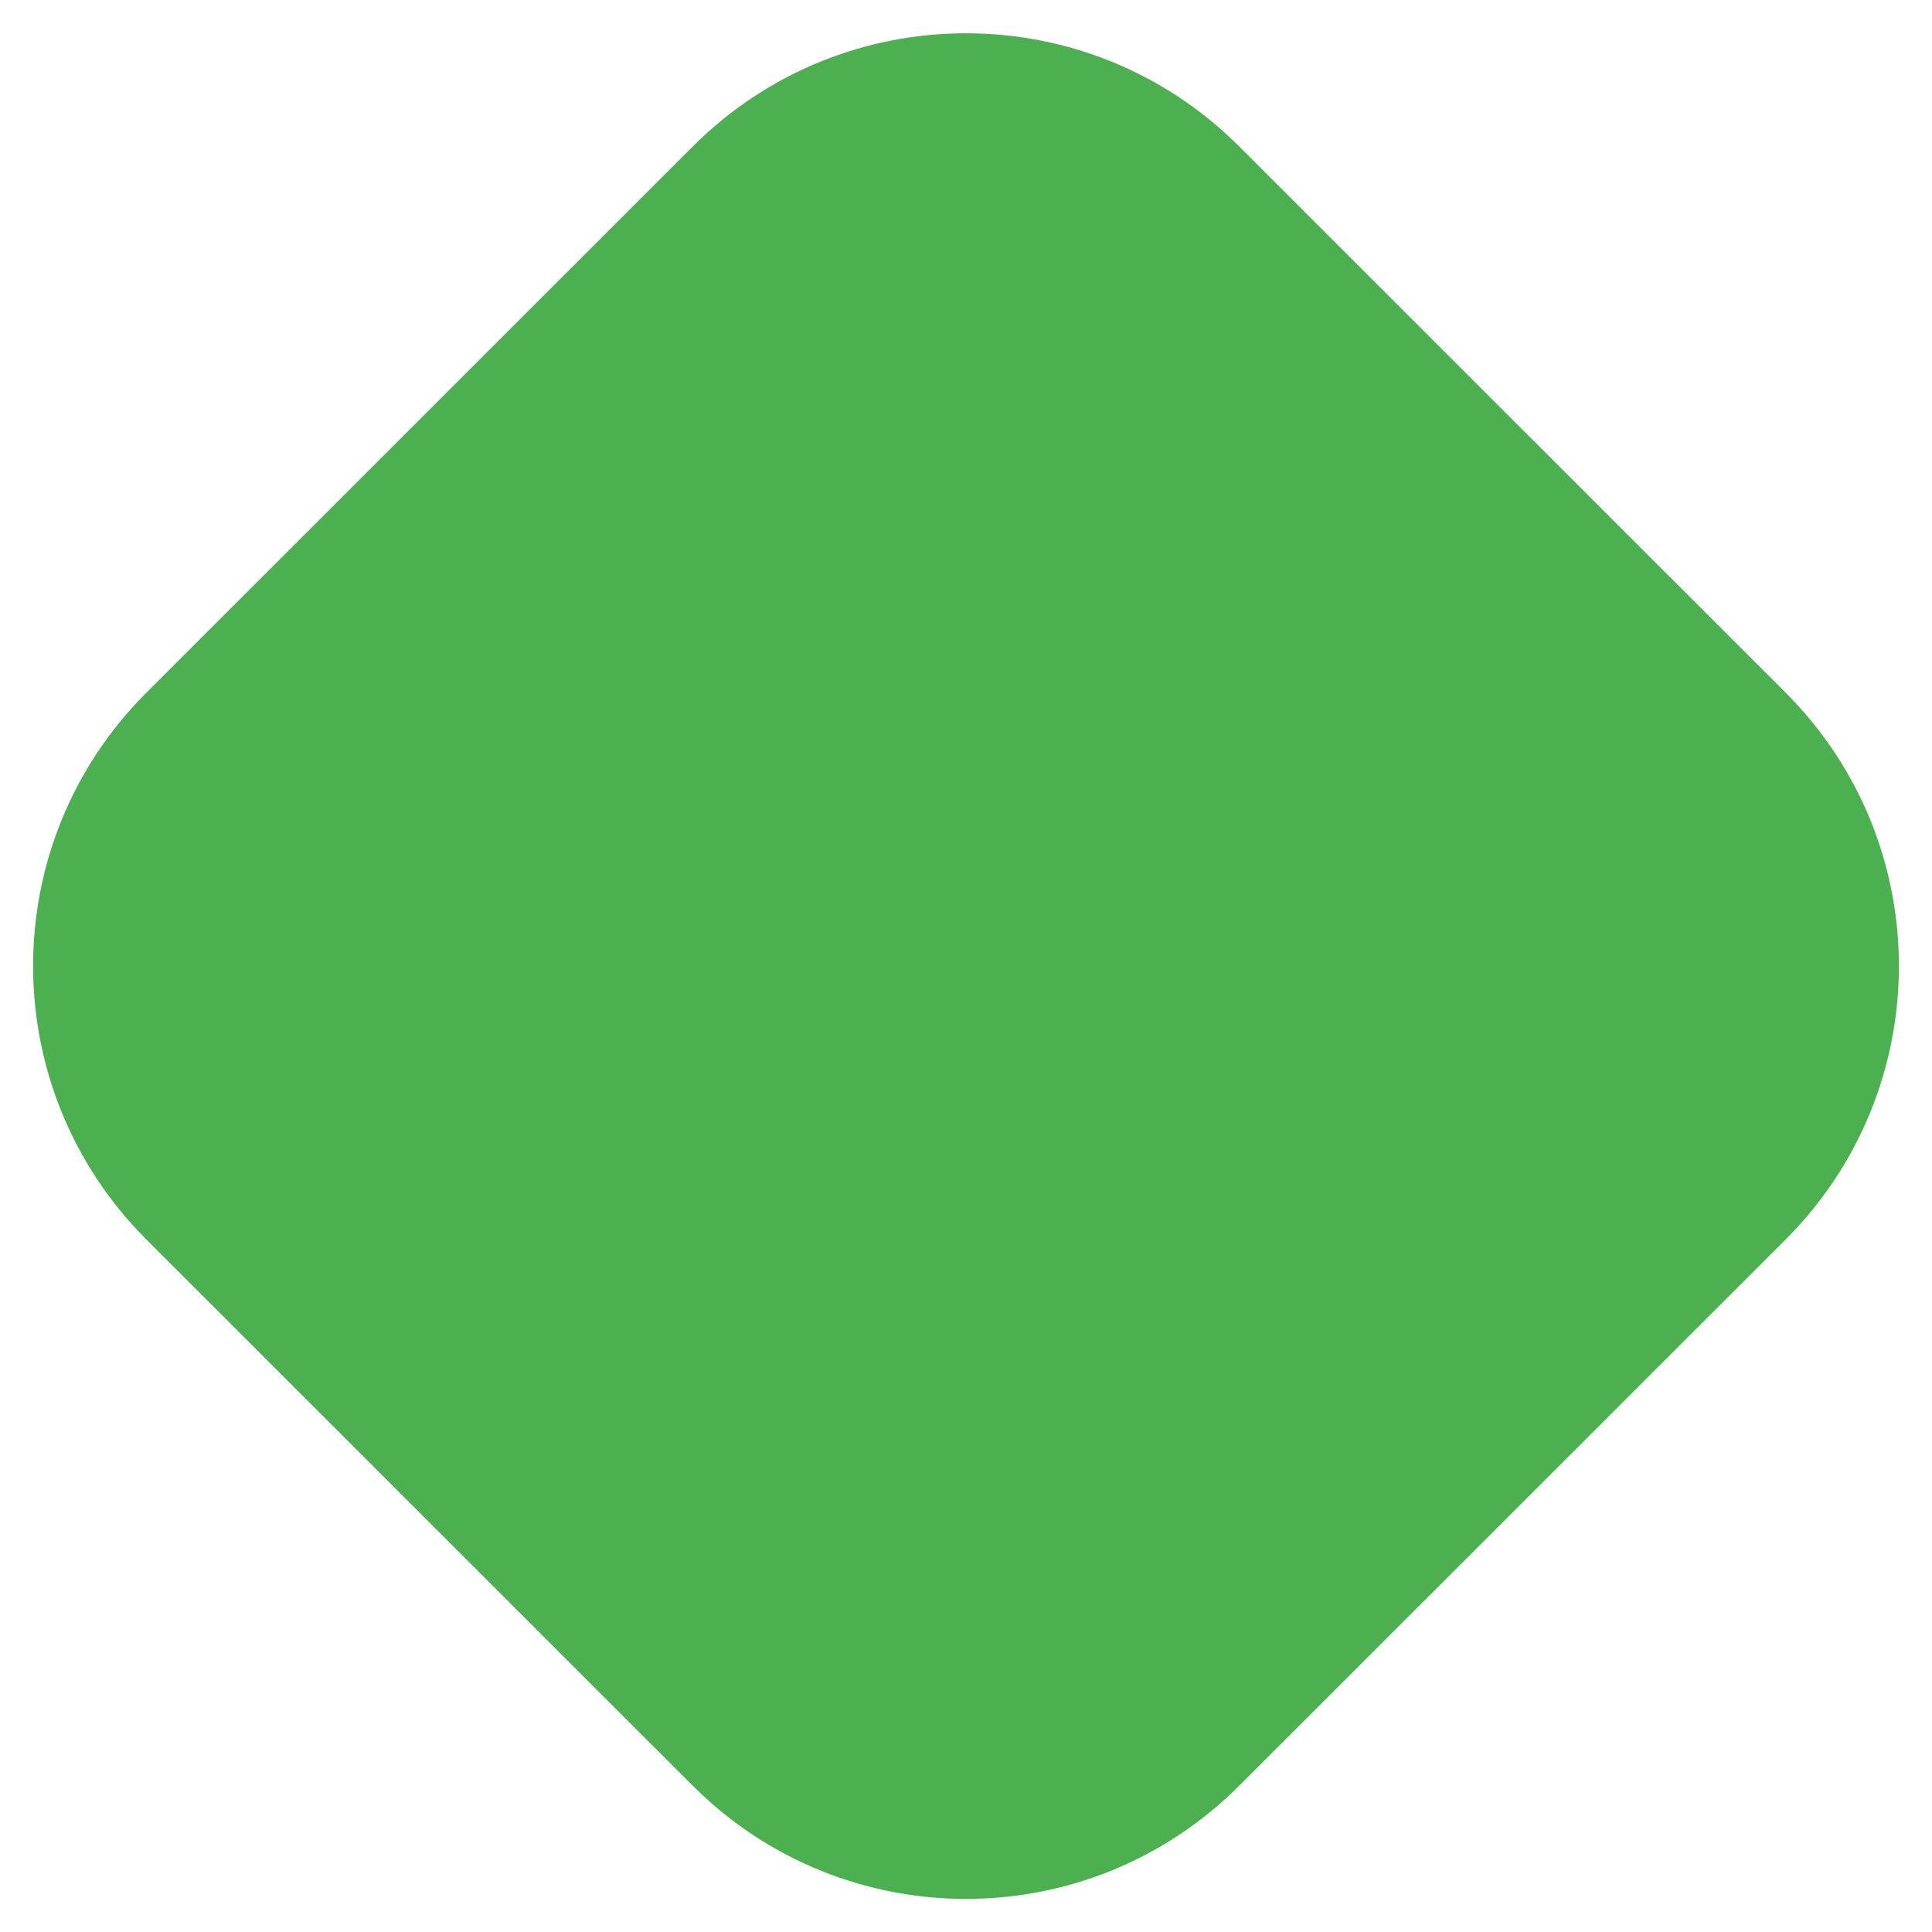 <svg width="10" height="10" viewBox="0 0 10 10" fill="none" xmlns="http://www.w3.org/2000/svg">
<path d="M0.757 6.415C-0.024 5.633 -0.024 4.367 0.757 3.586L3.586 0.758C4.367 -0.023 5.633 -0.023 6.414 0.758L9.243 3.586C10.024 4.367 10.024 5.633 9.243 6.415L6.414 9.243C5.633 10.024 4.367 10.024 3.586 9.243L0.757 6.415Z" fill="#4CAF50"/>
</svg>
